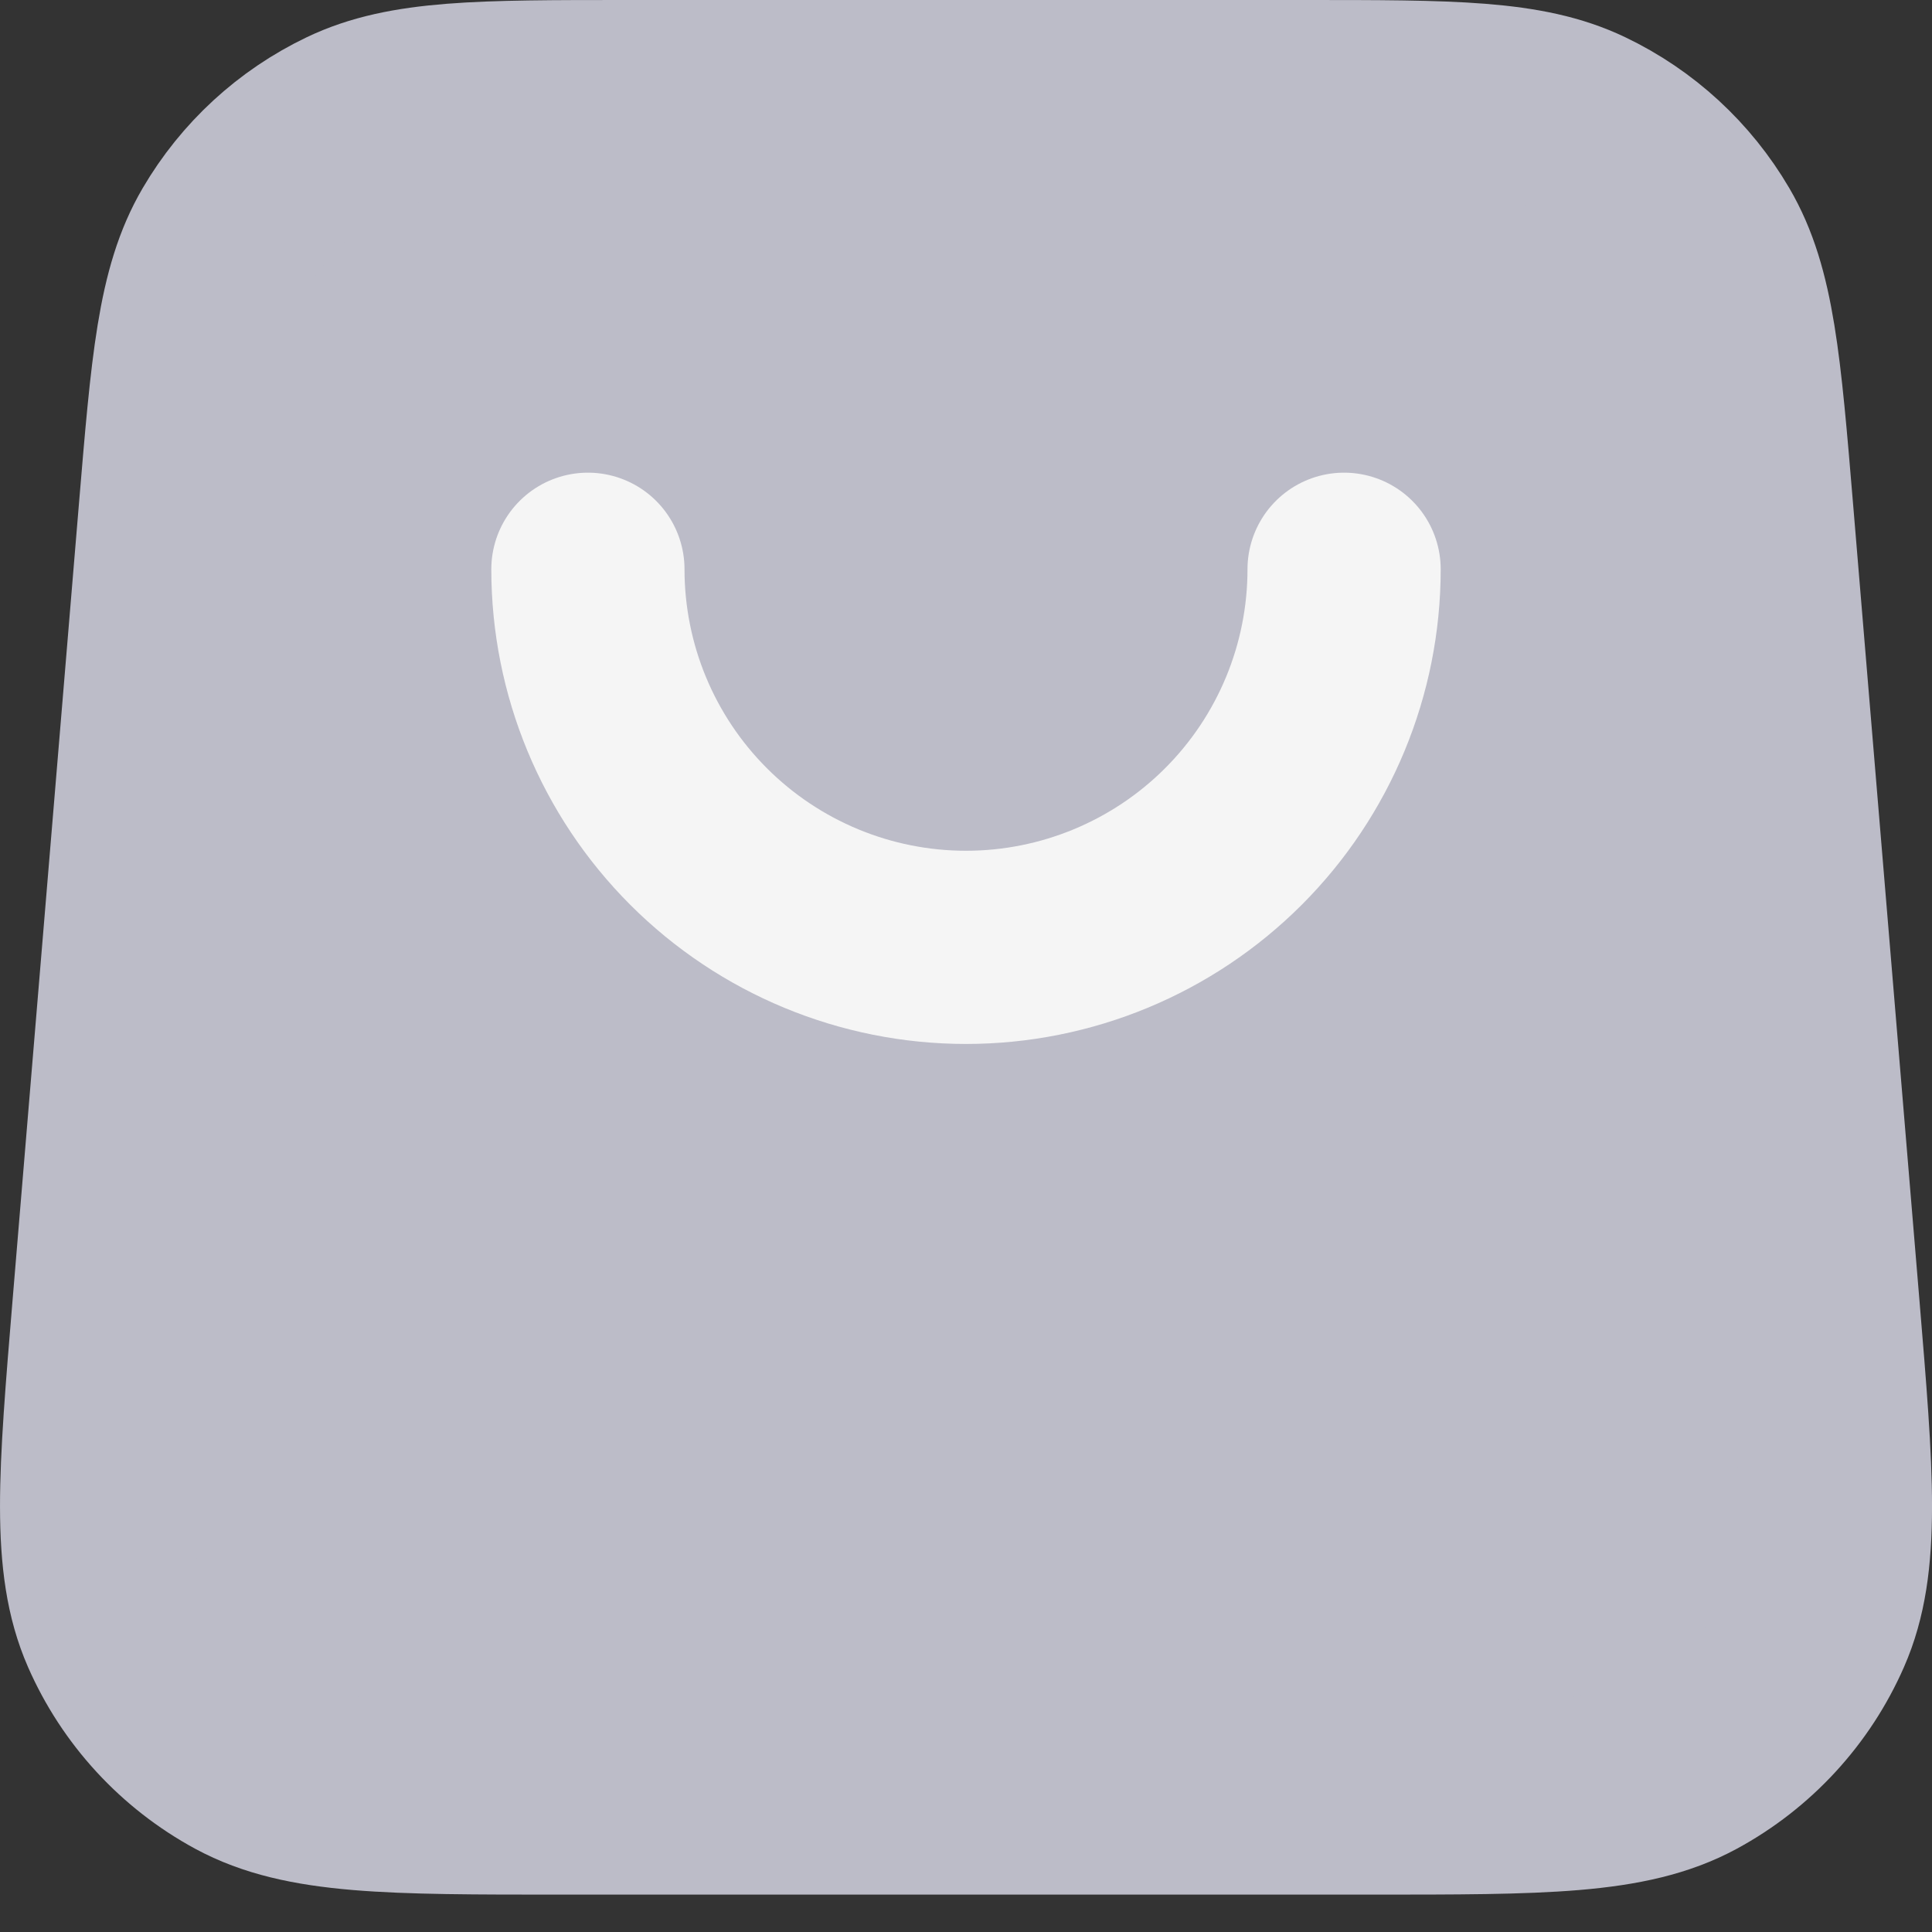<svg width="20" height="20" viewBox="0 0 20 20" fill="none" xmlns="http://www.w3.org/2000/svg">
<rect x="0" y="0" width="20" height="20" fill="#333333" stroke="none"/>
<path d="M18.872 13.526L18.187 5.307C18.06 3.787 17.997 3.028 17.66 2.453C17.364 1.947 16.923 1.541 16.394 1.288C15.793 1 15.031 1 13.506 1H6.494C4.969 1 4.207 1 3.606 1.288C3.077 1.541 2.636 1.947 2.34 2.453C2.003 3.028 1.94 3.787 1.813 5.307L1.128 13.526C0.981 15.292 0.908 16.175 1.206 16.856C1.468 17.454 1.923 17.948 2.497 18.259C3.151 18.613 4.037 18.613 5.809 18.613H14.191C15.963 18.613 16.849 18.613 17.503 18.259C18.077 17.948 18.532 17.454 18.794 16.856C19.093 16.175 19.019 15.292 18.872 13.526Z" fill="#BCBCC8" stroke="#BCBCC8" stroke-width="2" stroke-linecap="round" stroke-linejoin="round"/>
<path d="M13.914 5.893C13.914 6.931 13.502 7.926 12.768 8.66C12.034 9.394 11.038 9.807 10 9.807C8.962 9.807 7.966 9.394 7.232 8.66C6.498 7.926 6.086 6.931 6.086 5.893" stroke="#F5F5F5" stroke-width="2" stroke-linecap="round" stroke-linejoin="round"/>
</svg>
